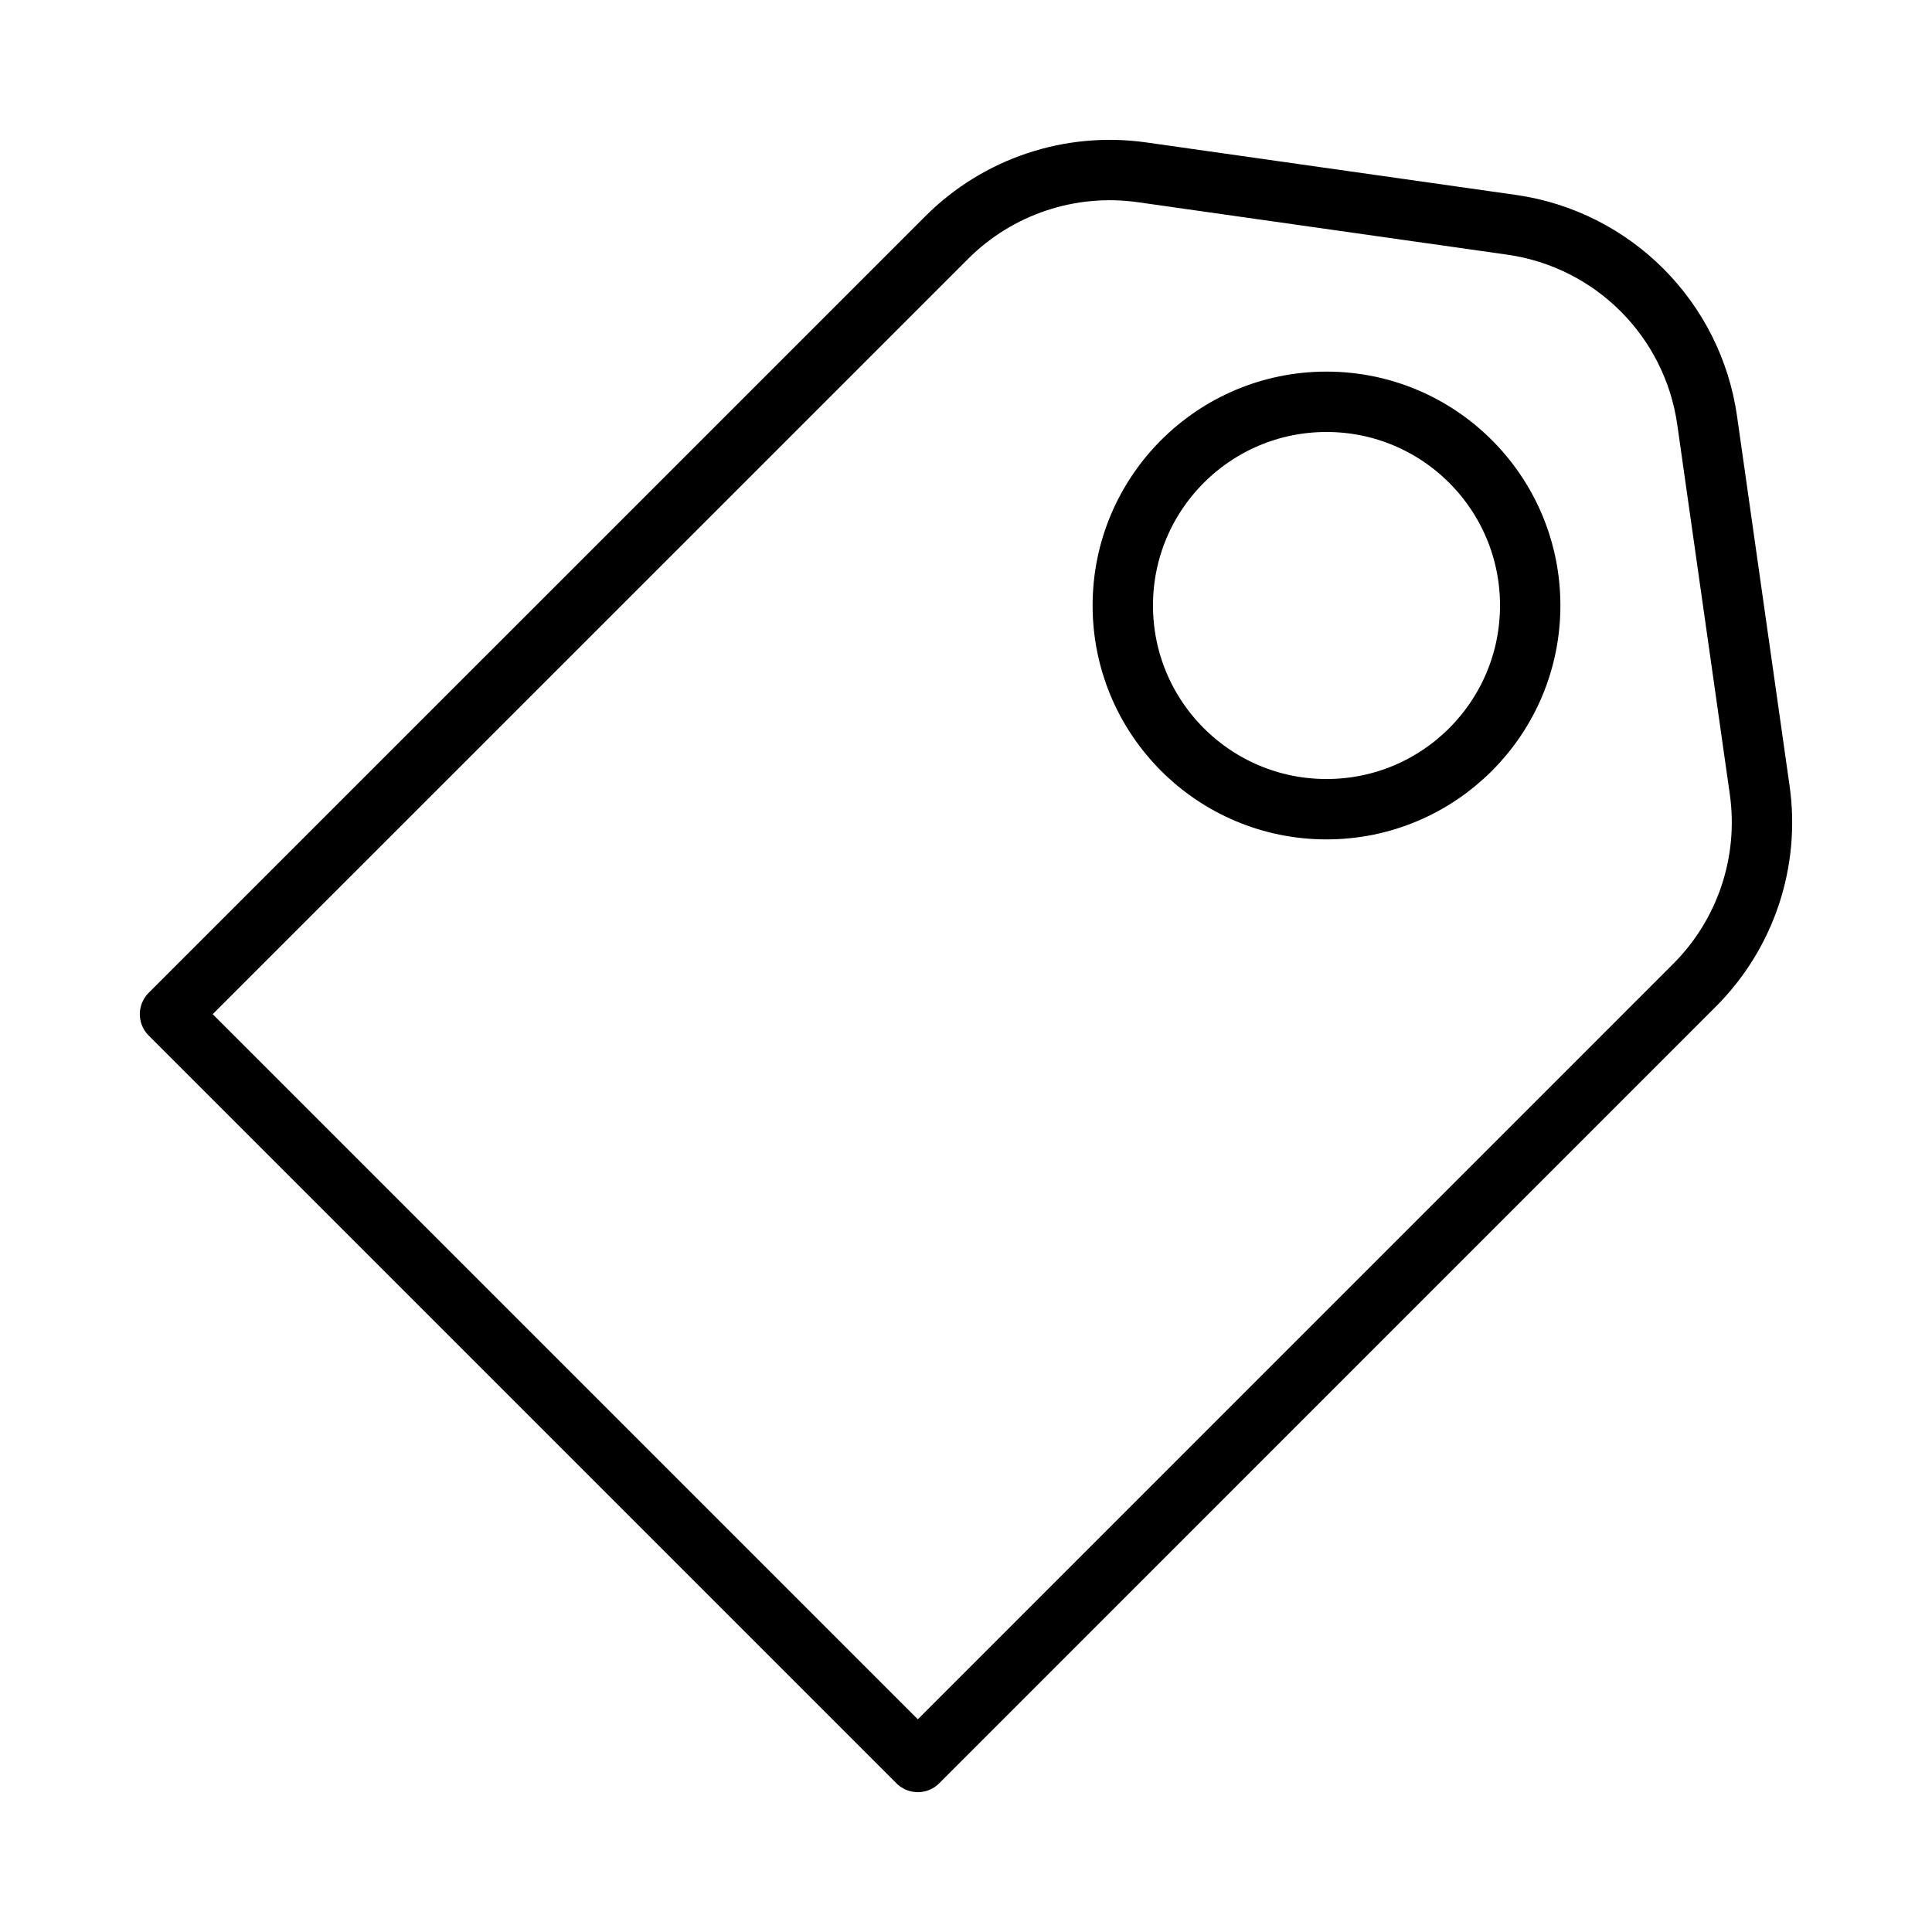 <svg xmlns="http://www.w3.org/2000/svg" viewBox="0 0 32 32"
    fill="none" stroke="#000" stroke-linejoin="round" stroke-miterlimit="10" >
  <path d="M15.202 29.184L2.816 16.798 15.681 3.934c.848-.848 2.046-1.248 3.234-1.08l6.12.869c1.681.239 3.002 1.56 3.241
   3.241l.588 4.137.282 1.984c.169 1.188-.231 2.386-1.08 3.234L15.202 29.184z"/>
  <circle cx="21.971" cy="10.029" r="3.374"/>
</svg>
